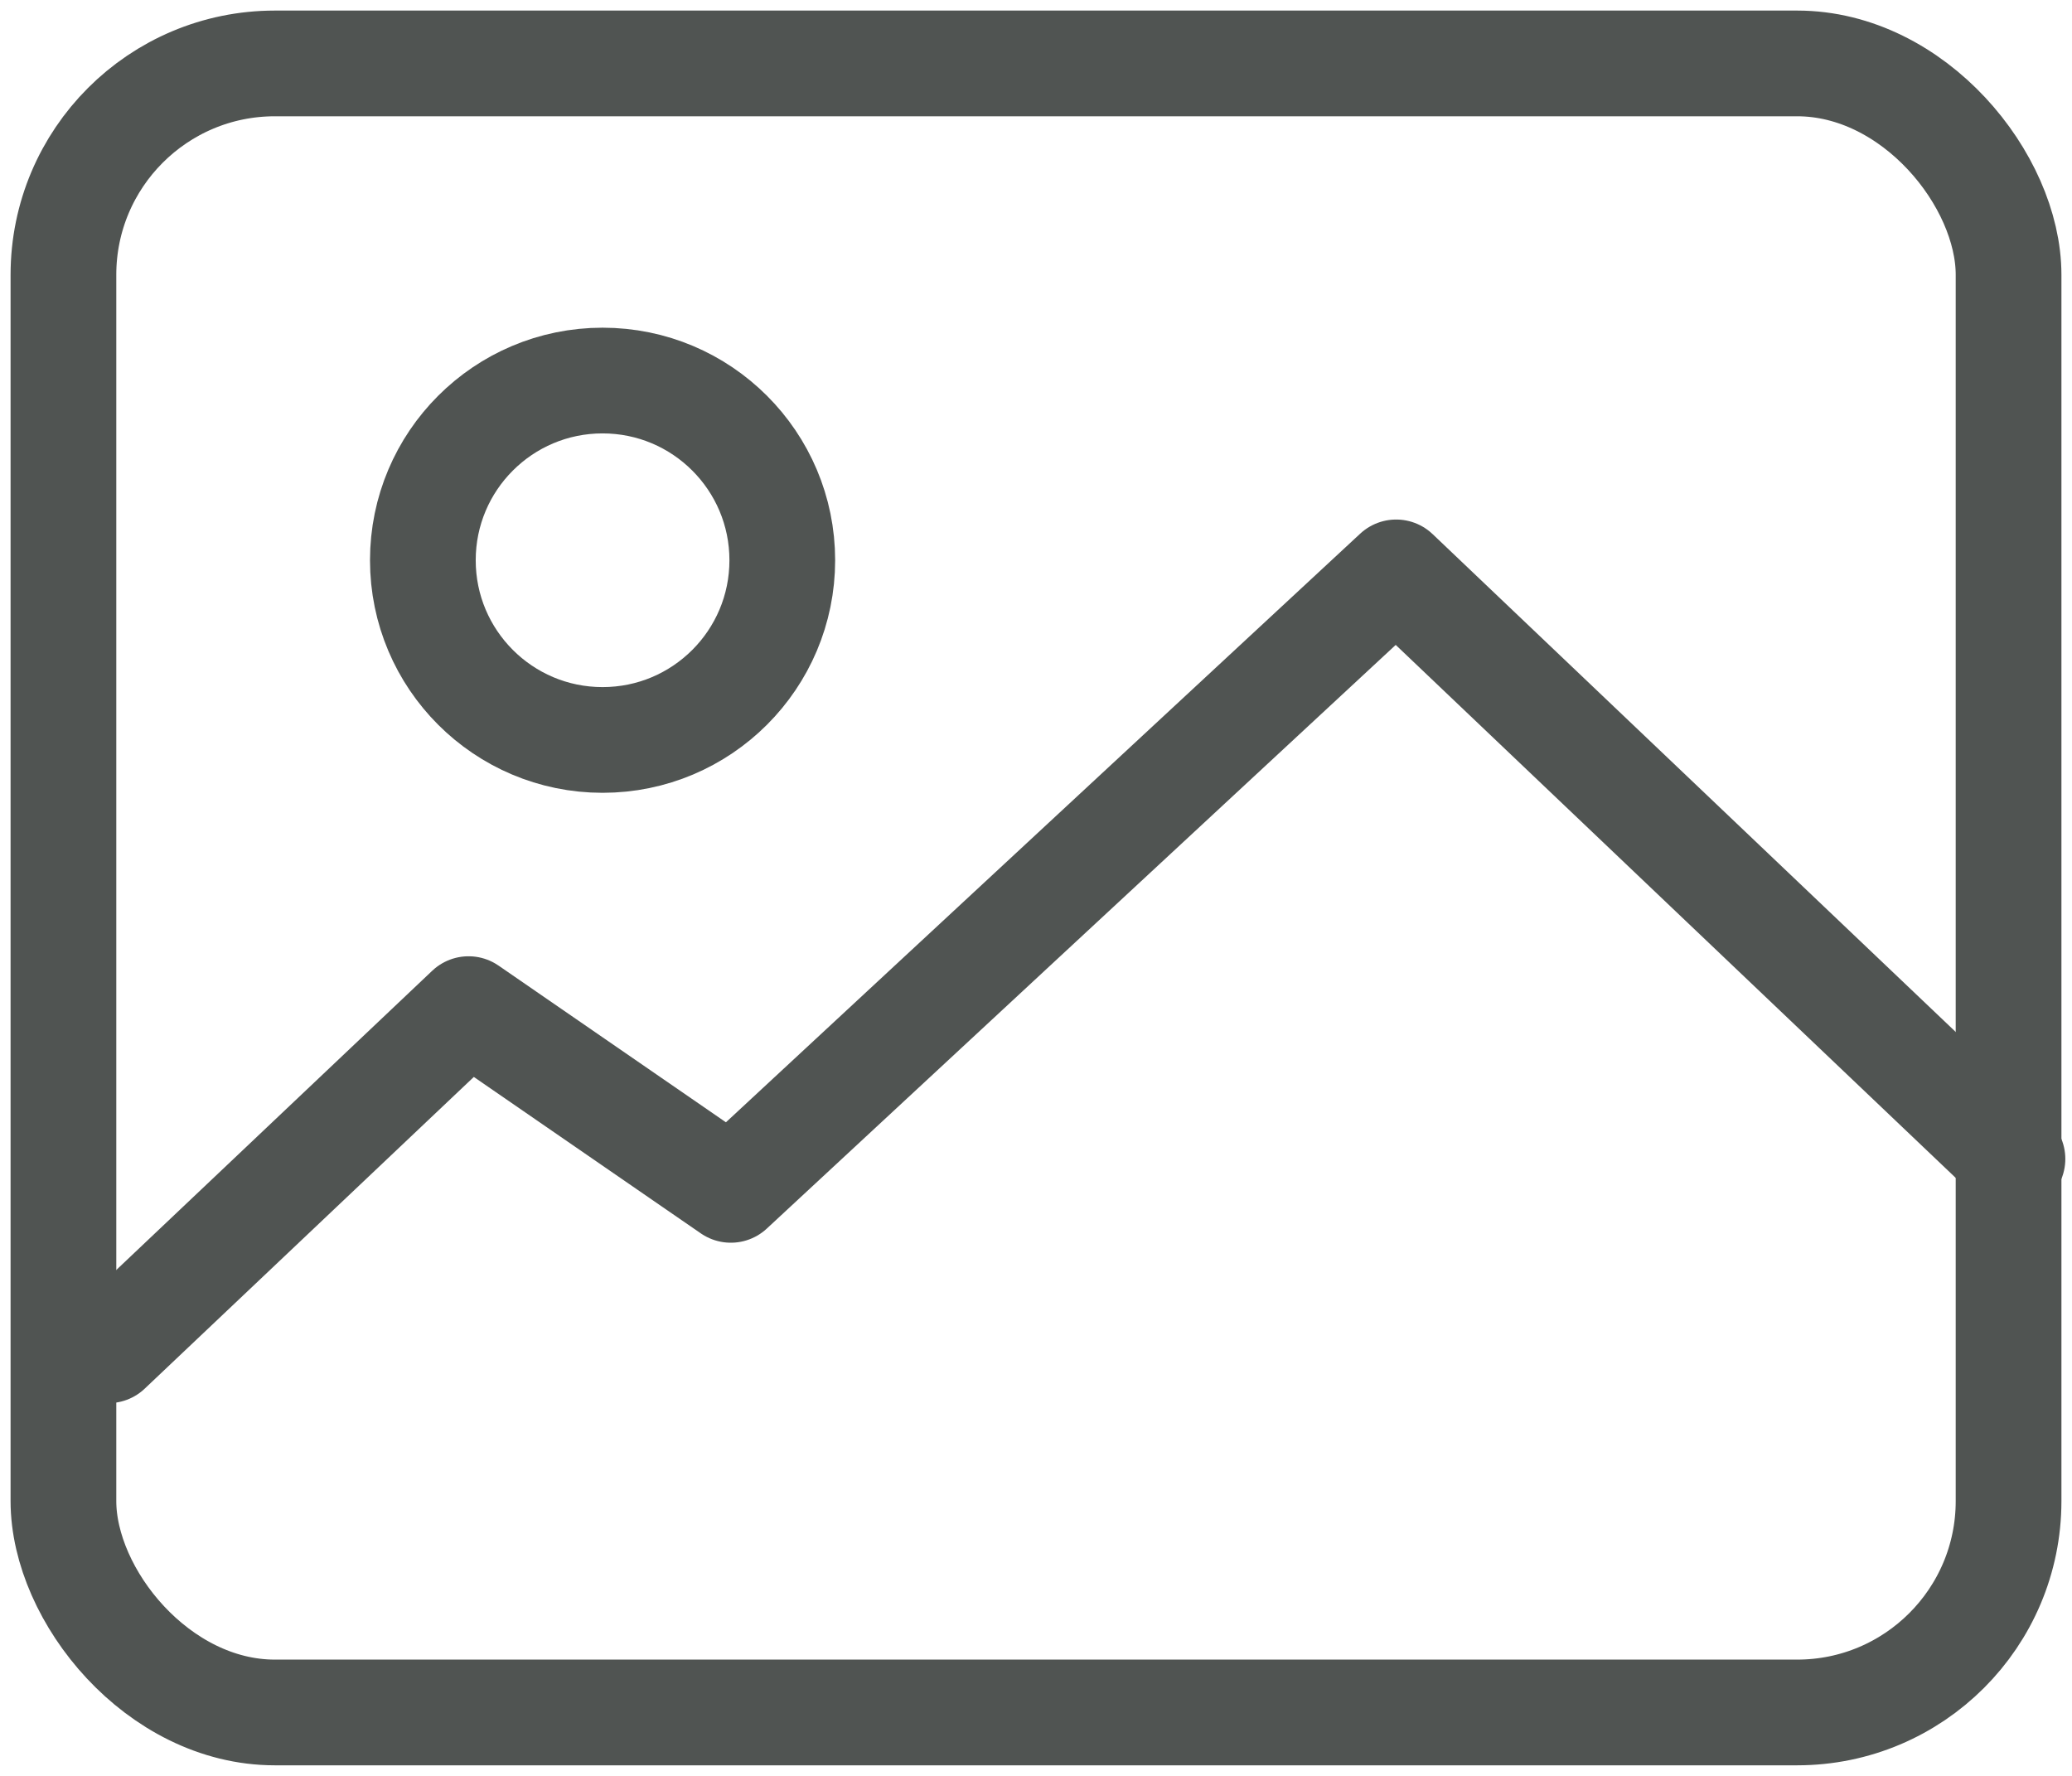 <svg xmlns="http://www.w3.org/2000/svg" width="98" height="84" viewBox="0 0 98 84"><g fill="none" fill-rule="evenodd" stroke="#505452" stroke-width="5" transform="translate(3 3)"><rect width="92" height="78" rx="10"/><circle cx="25.5" cy="23.5" r="8.5"/><polyline points="2.125 60.869 19.162 44.732 31.566 53.281 63.035 24.074 92.184 51.818" stroke-linecap="round" stroke-linejoin="round"/></g></svg>